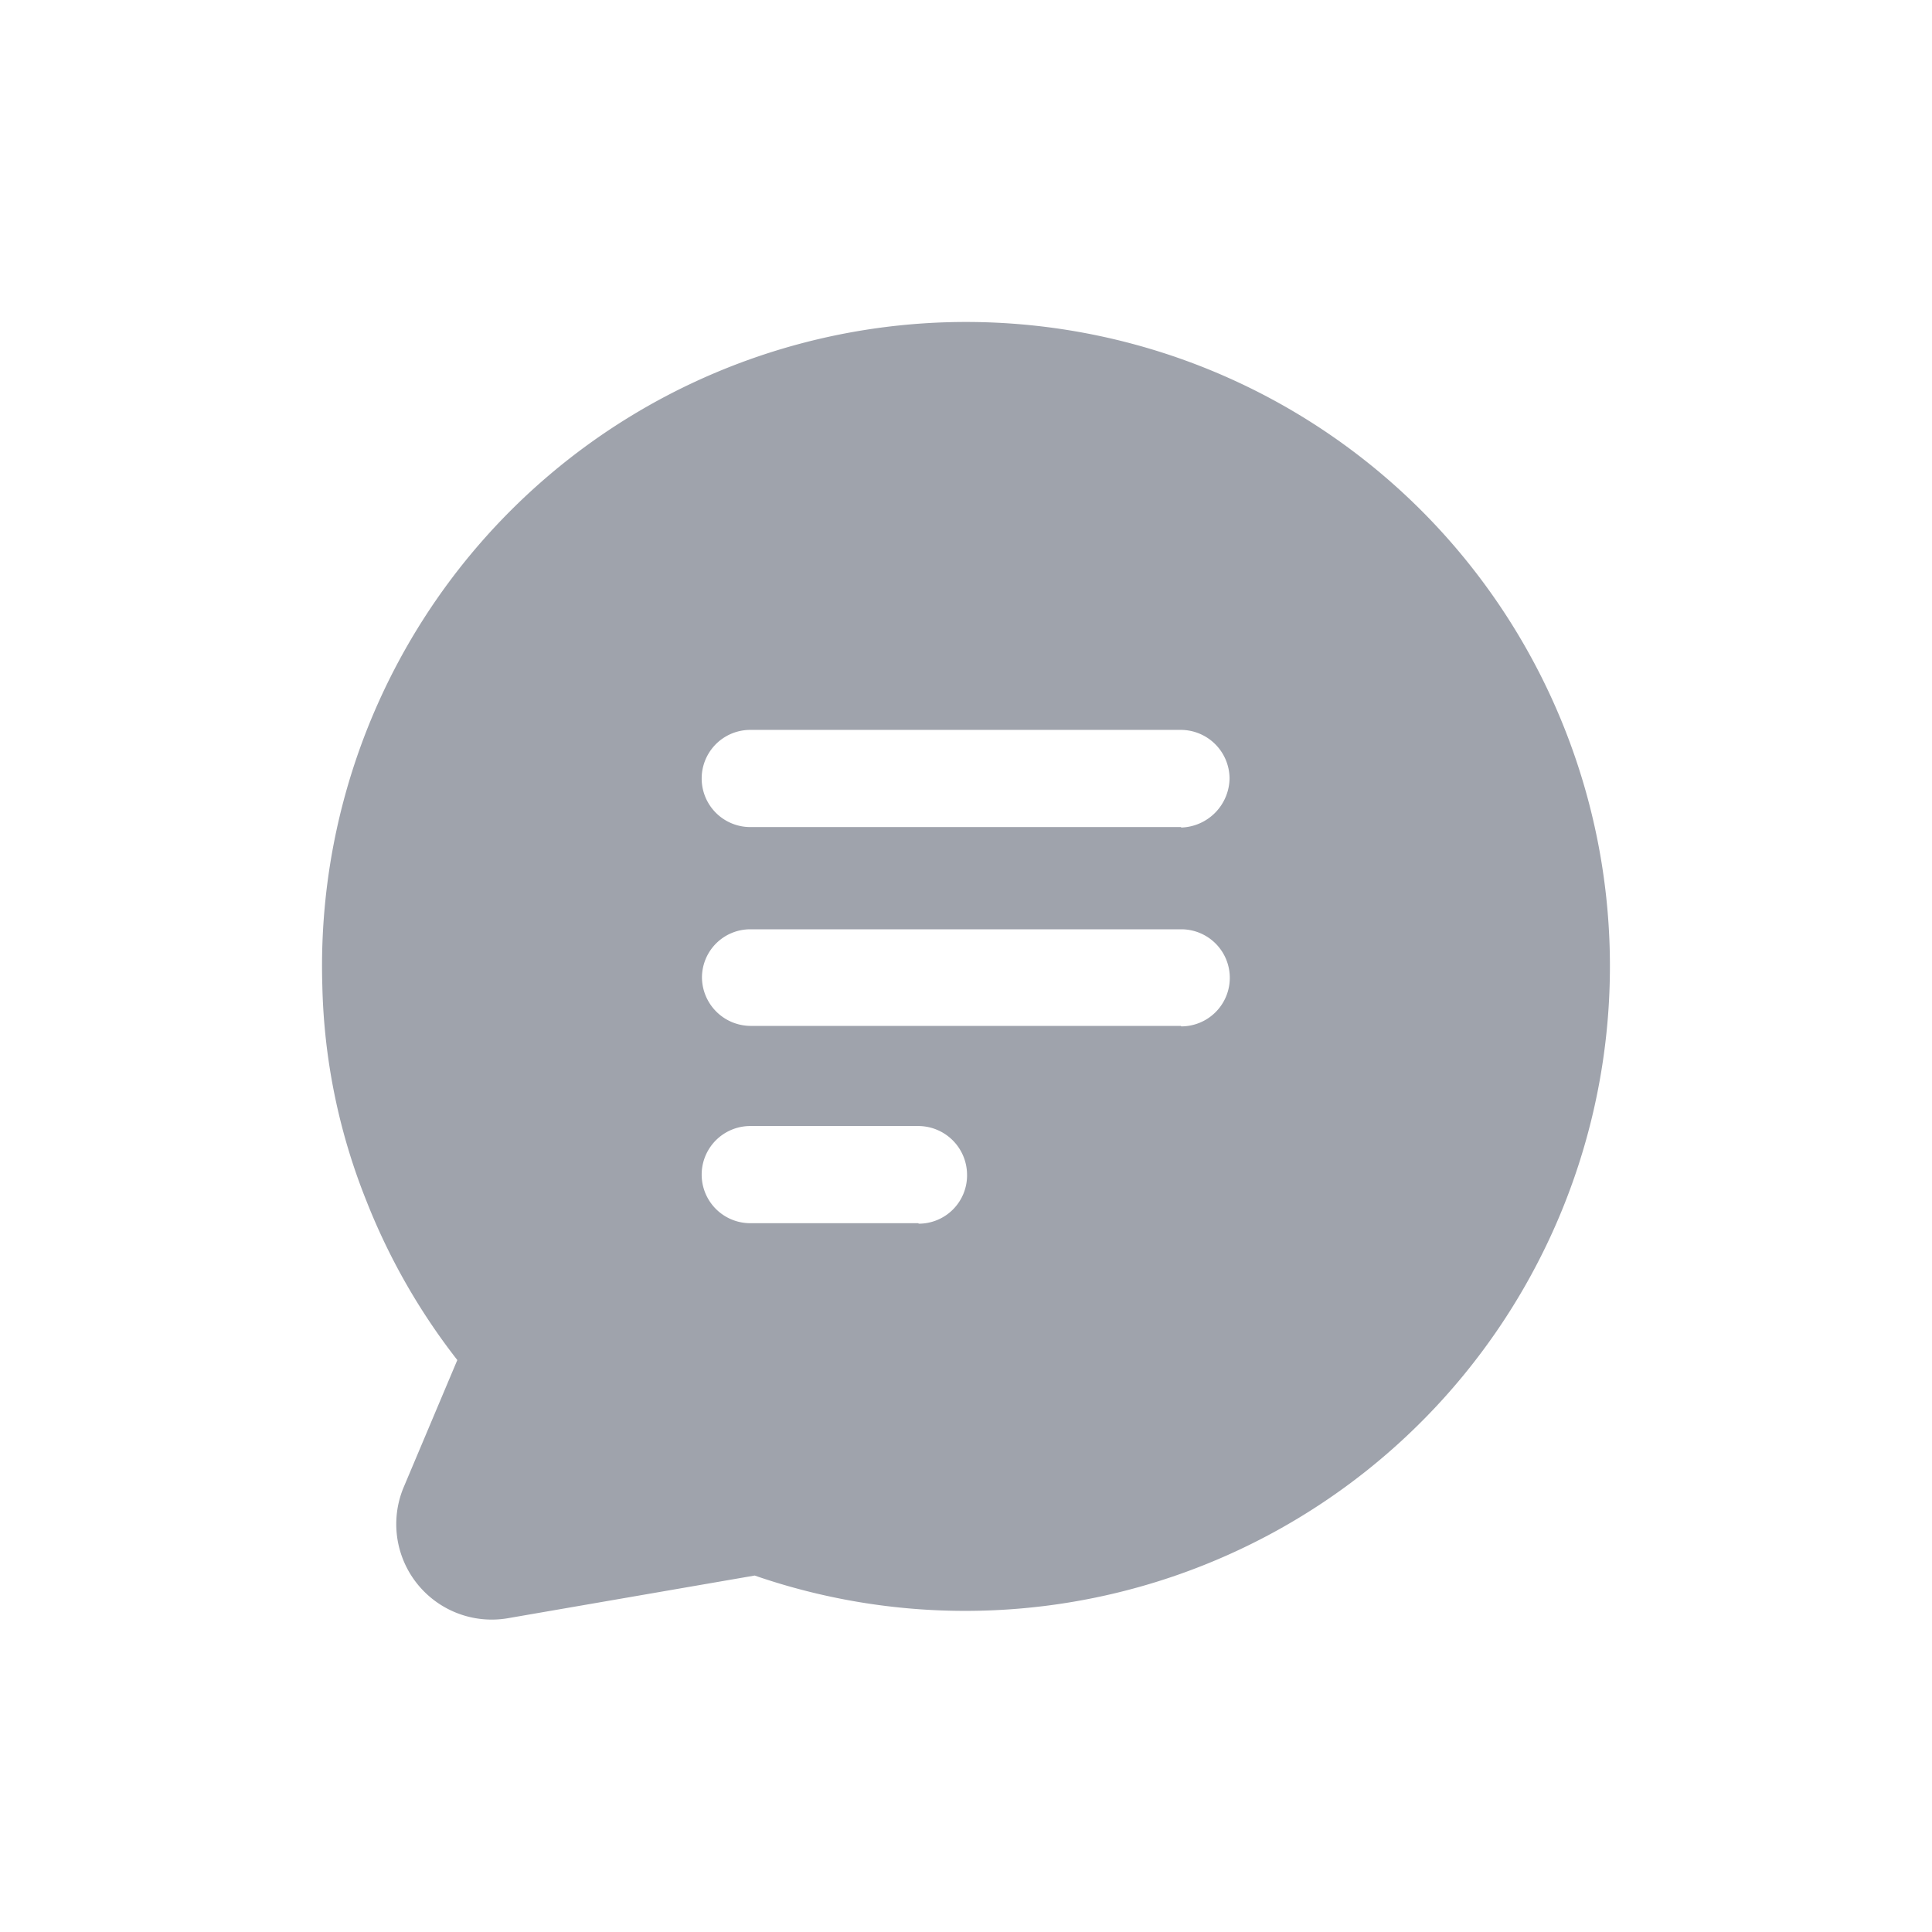 <svg id="ico-cs" xmlns="http://www.w3.org/2000/svg" width="24" height="24" viewBox="0 0 24 24">
  <rect id="사각형_1859" data-name="사각형 1859" width="24" height="24" fill="none"/>
  <path id="패스_724" data-name="패스 724" d="M53.522,38.7a8,8,0,0,0-13.705,5.844,7.623,7.623,0,0,0,.547,2.677A7.923,7.923,0,0,0,41.494,49.2l-.66,1.565a1.186,1.186,0,0,0,1.3,1.64l3.054-.528A8.009,8.009,0,0,0,53.522,38.7Zm-6.3,8.8H45.133a.6.6,0,0,1,0-1.207h2.093a.607.607,0,0,1,.6.6A.6.6,0,0,1,47.225,47.506Zm3.261-2.451H45.133a.607.607,0,0,1-.6-.6.6.6,0,0,1,.6-.6h5.354a.6.6,0,1,1,0,1.206Zm0-2.47H45.133a.6.6,0,0,1,0-1.207h5.354a.607.607,0,0,1,.6.6A.62.62,0,0,1,50.487,42.585Z" transform="translate(-35.813 -32.305)" fill="#9fa3ac"/>
</svg>
